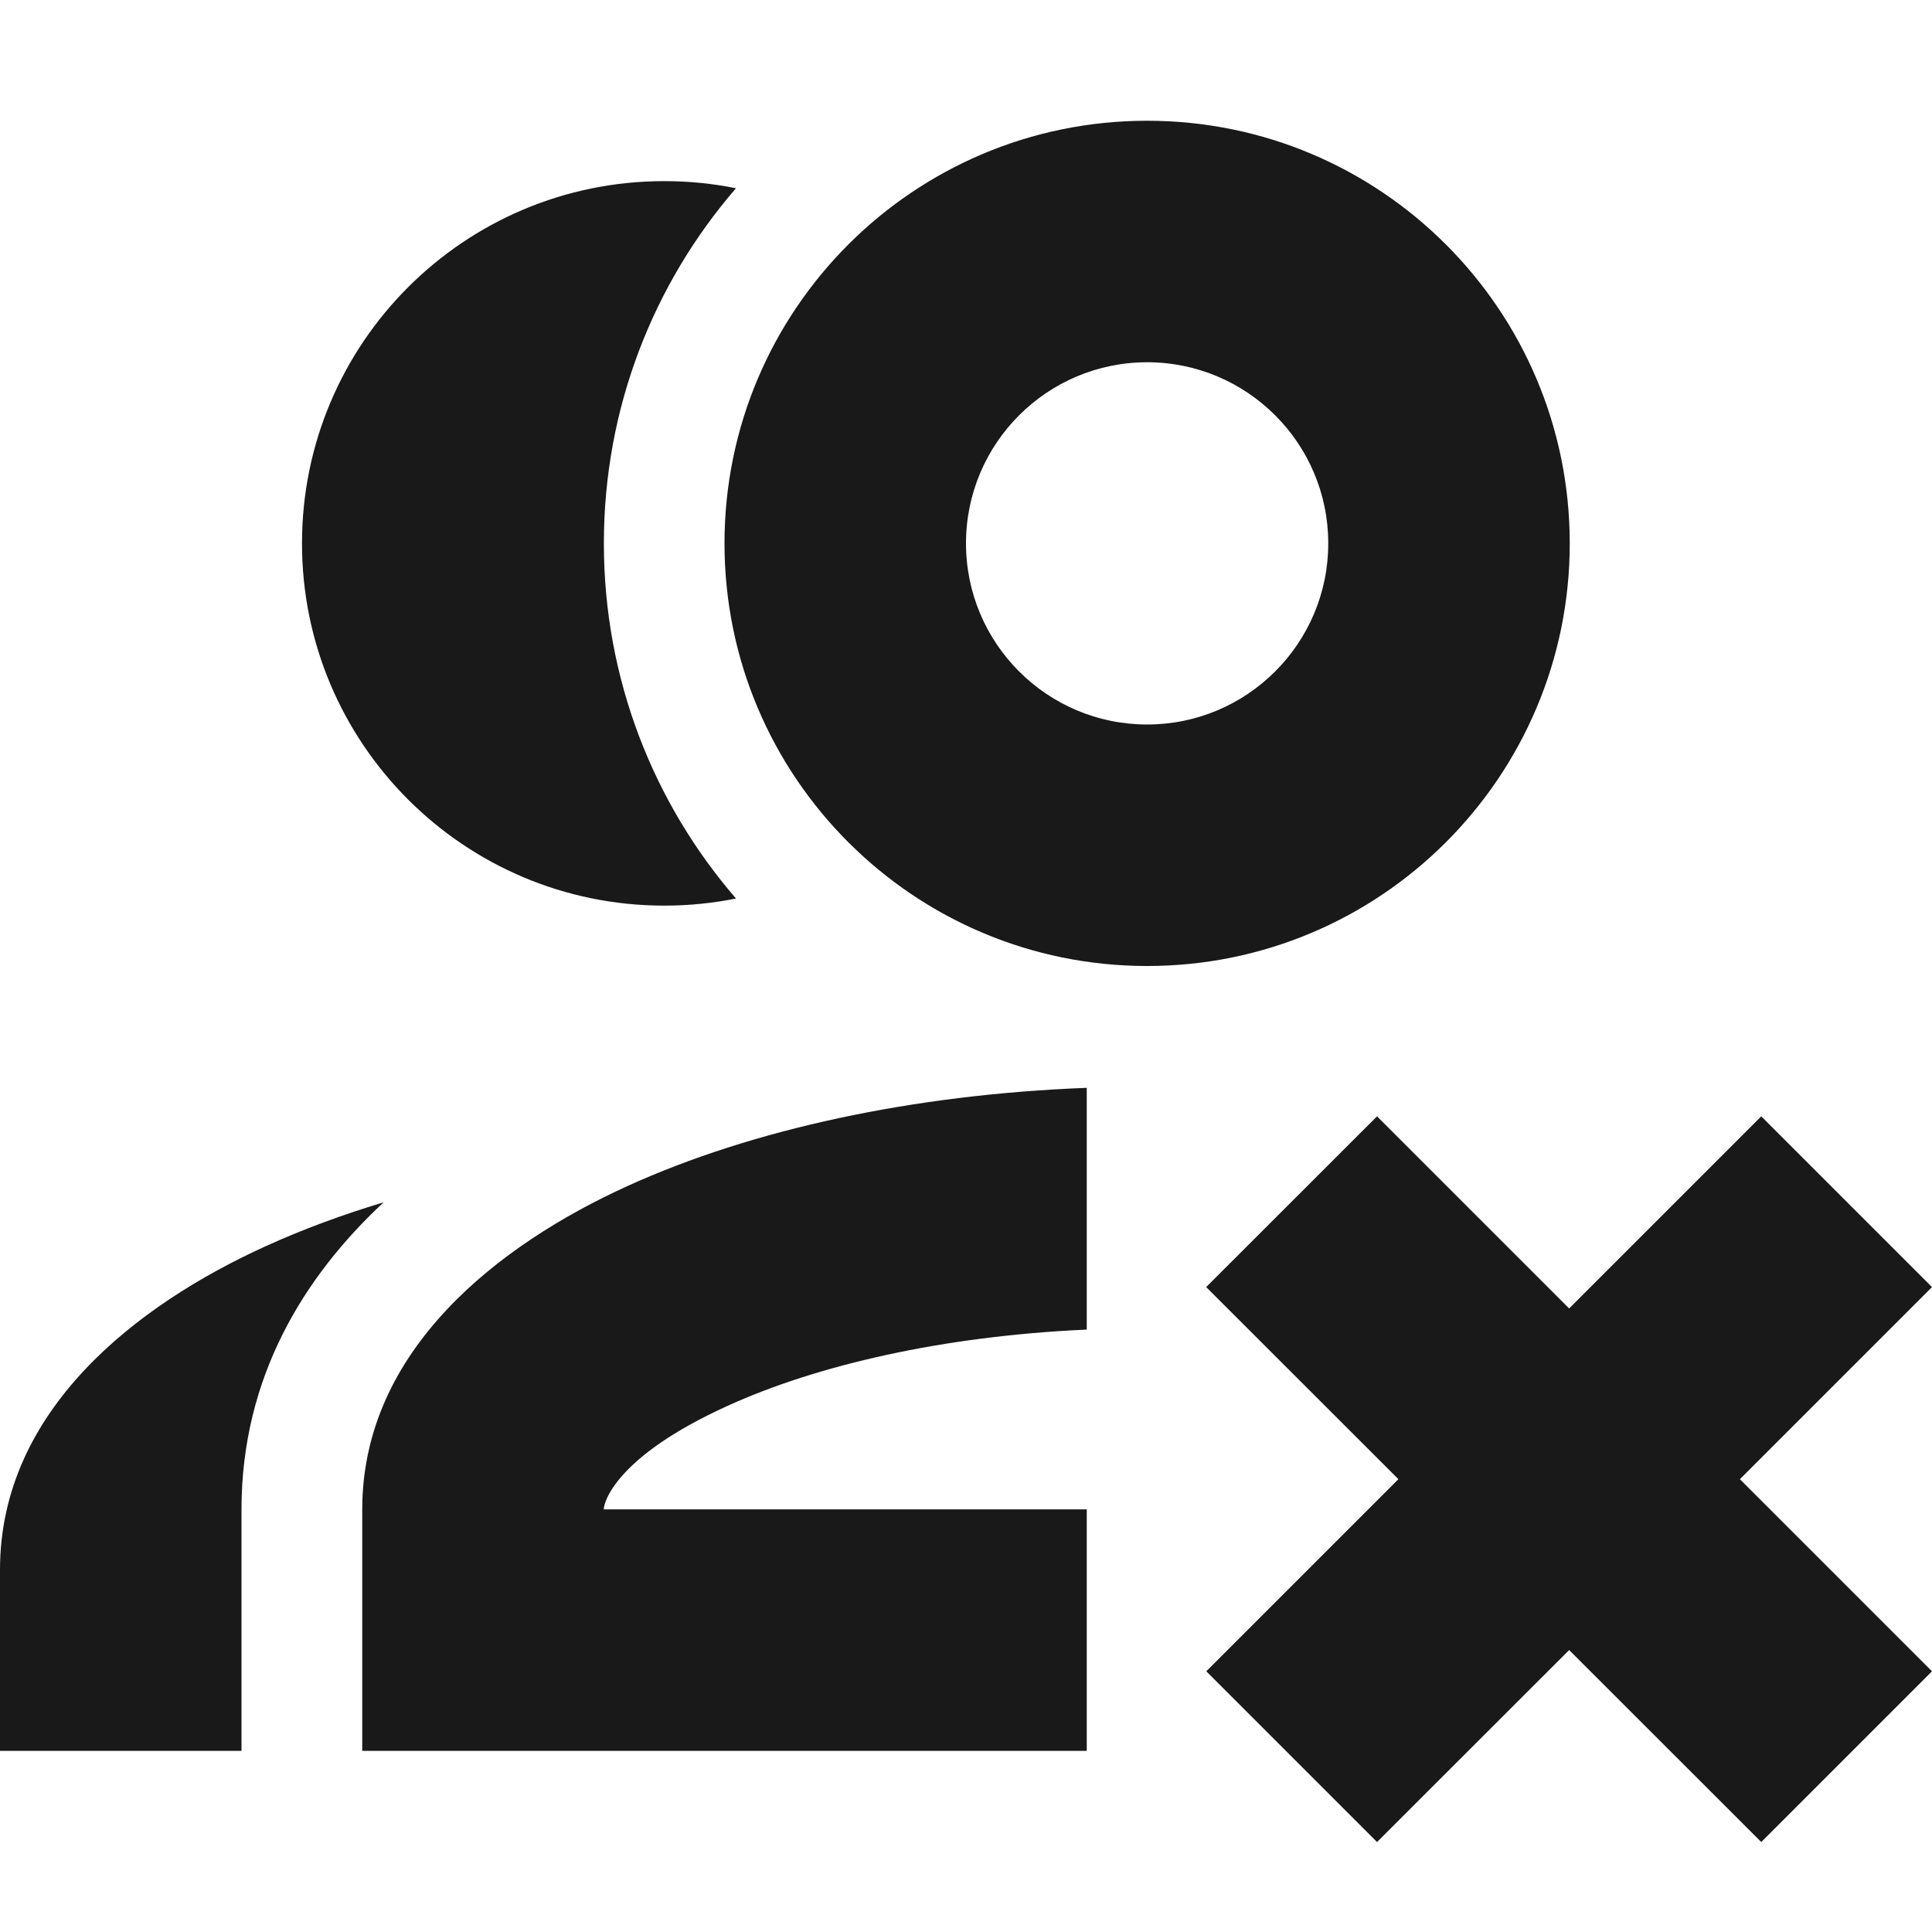 <svg width="16" height="16" viewBox="0 0 16 16" fill="none" xmlns="http://www.w3.org/2000/svg">
<g clip-path="url(#clip0_915_10230)">
<path fill-rule="evenodd" clip-rule="evenodd" d="M9.5 3C10.328 3 11 3.672 11 4.5C11 5.328 10.328 6 9.5 6C8.672 6 8 5.328 8 4.5C8 3.672 8.672 3 9.5 3ZM13 4.5C13 2.567 11.433 1 9.5 1C7.567 1 6 2.567 6 4.5C6 6.433 7.567 8 9.5 8C11.433 8 13 6.433 13 4.5ZM6.095 7.441C5.413 6.652 5.001 5.624 5.001 4.5C5.001 3.376 5.413 2.348 6.095 1.559C5.903 1.52 5.704 1.5 5.501 1.5C3.844 1.5 2.501 2.843 2.501 4.5C2.501 6.157 3.844 7.5 5.501 7.5C5.704 7.5 5.903 7.48 6.095 7.441ZM-1.14441e-05 14.5H2V12.5C2 11.401 2.521 10.568 3.177 9.957C2.828 10.062 2.5 10.184 2.197 10.322C1.135 10.805 -1.14441e-05 11.676 -1.14441e-05 13V14.5ZM9 12.5H5C5 12.443 5.097 12.064 6.025 11.643C6.762 11.307 7.801 11.065 9 11.011V9.009C7.562 9.064 6.231 9.352 5.197 9.822C4.135 10.305 3 11.176 3 12.5V14.5H9V12.5ZM16 13.841L14.409 12.25L16 10.659L14.586 9.245L12.995 10.836L11.404 9.245L9.989 10.659L11.581 12.25L9.99 13.841L11.404 15.255L12.995 13.665L14.586 15.255L16 13.841Z" fill="black" fill-opacity="0.9"/>
</g>
<defs>
<clipPath id="clip0_915_10230">
<rect width="16" height="16" fill="white" transform="matrix(-1 0 0 1 16 0)"/>
</clipPath>
</defs>
</svg>
